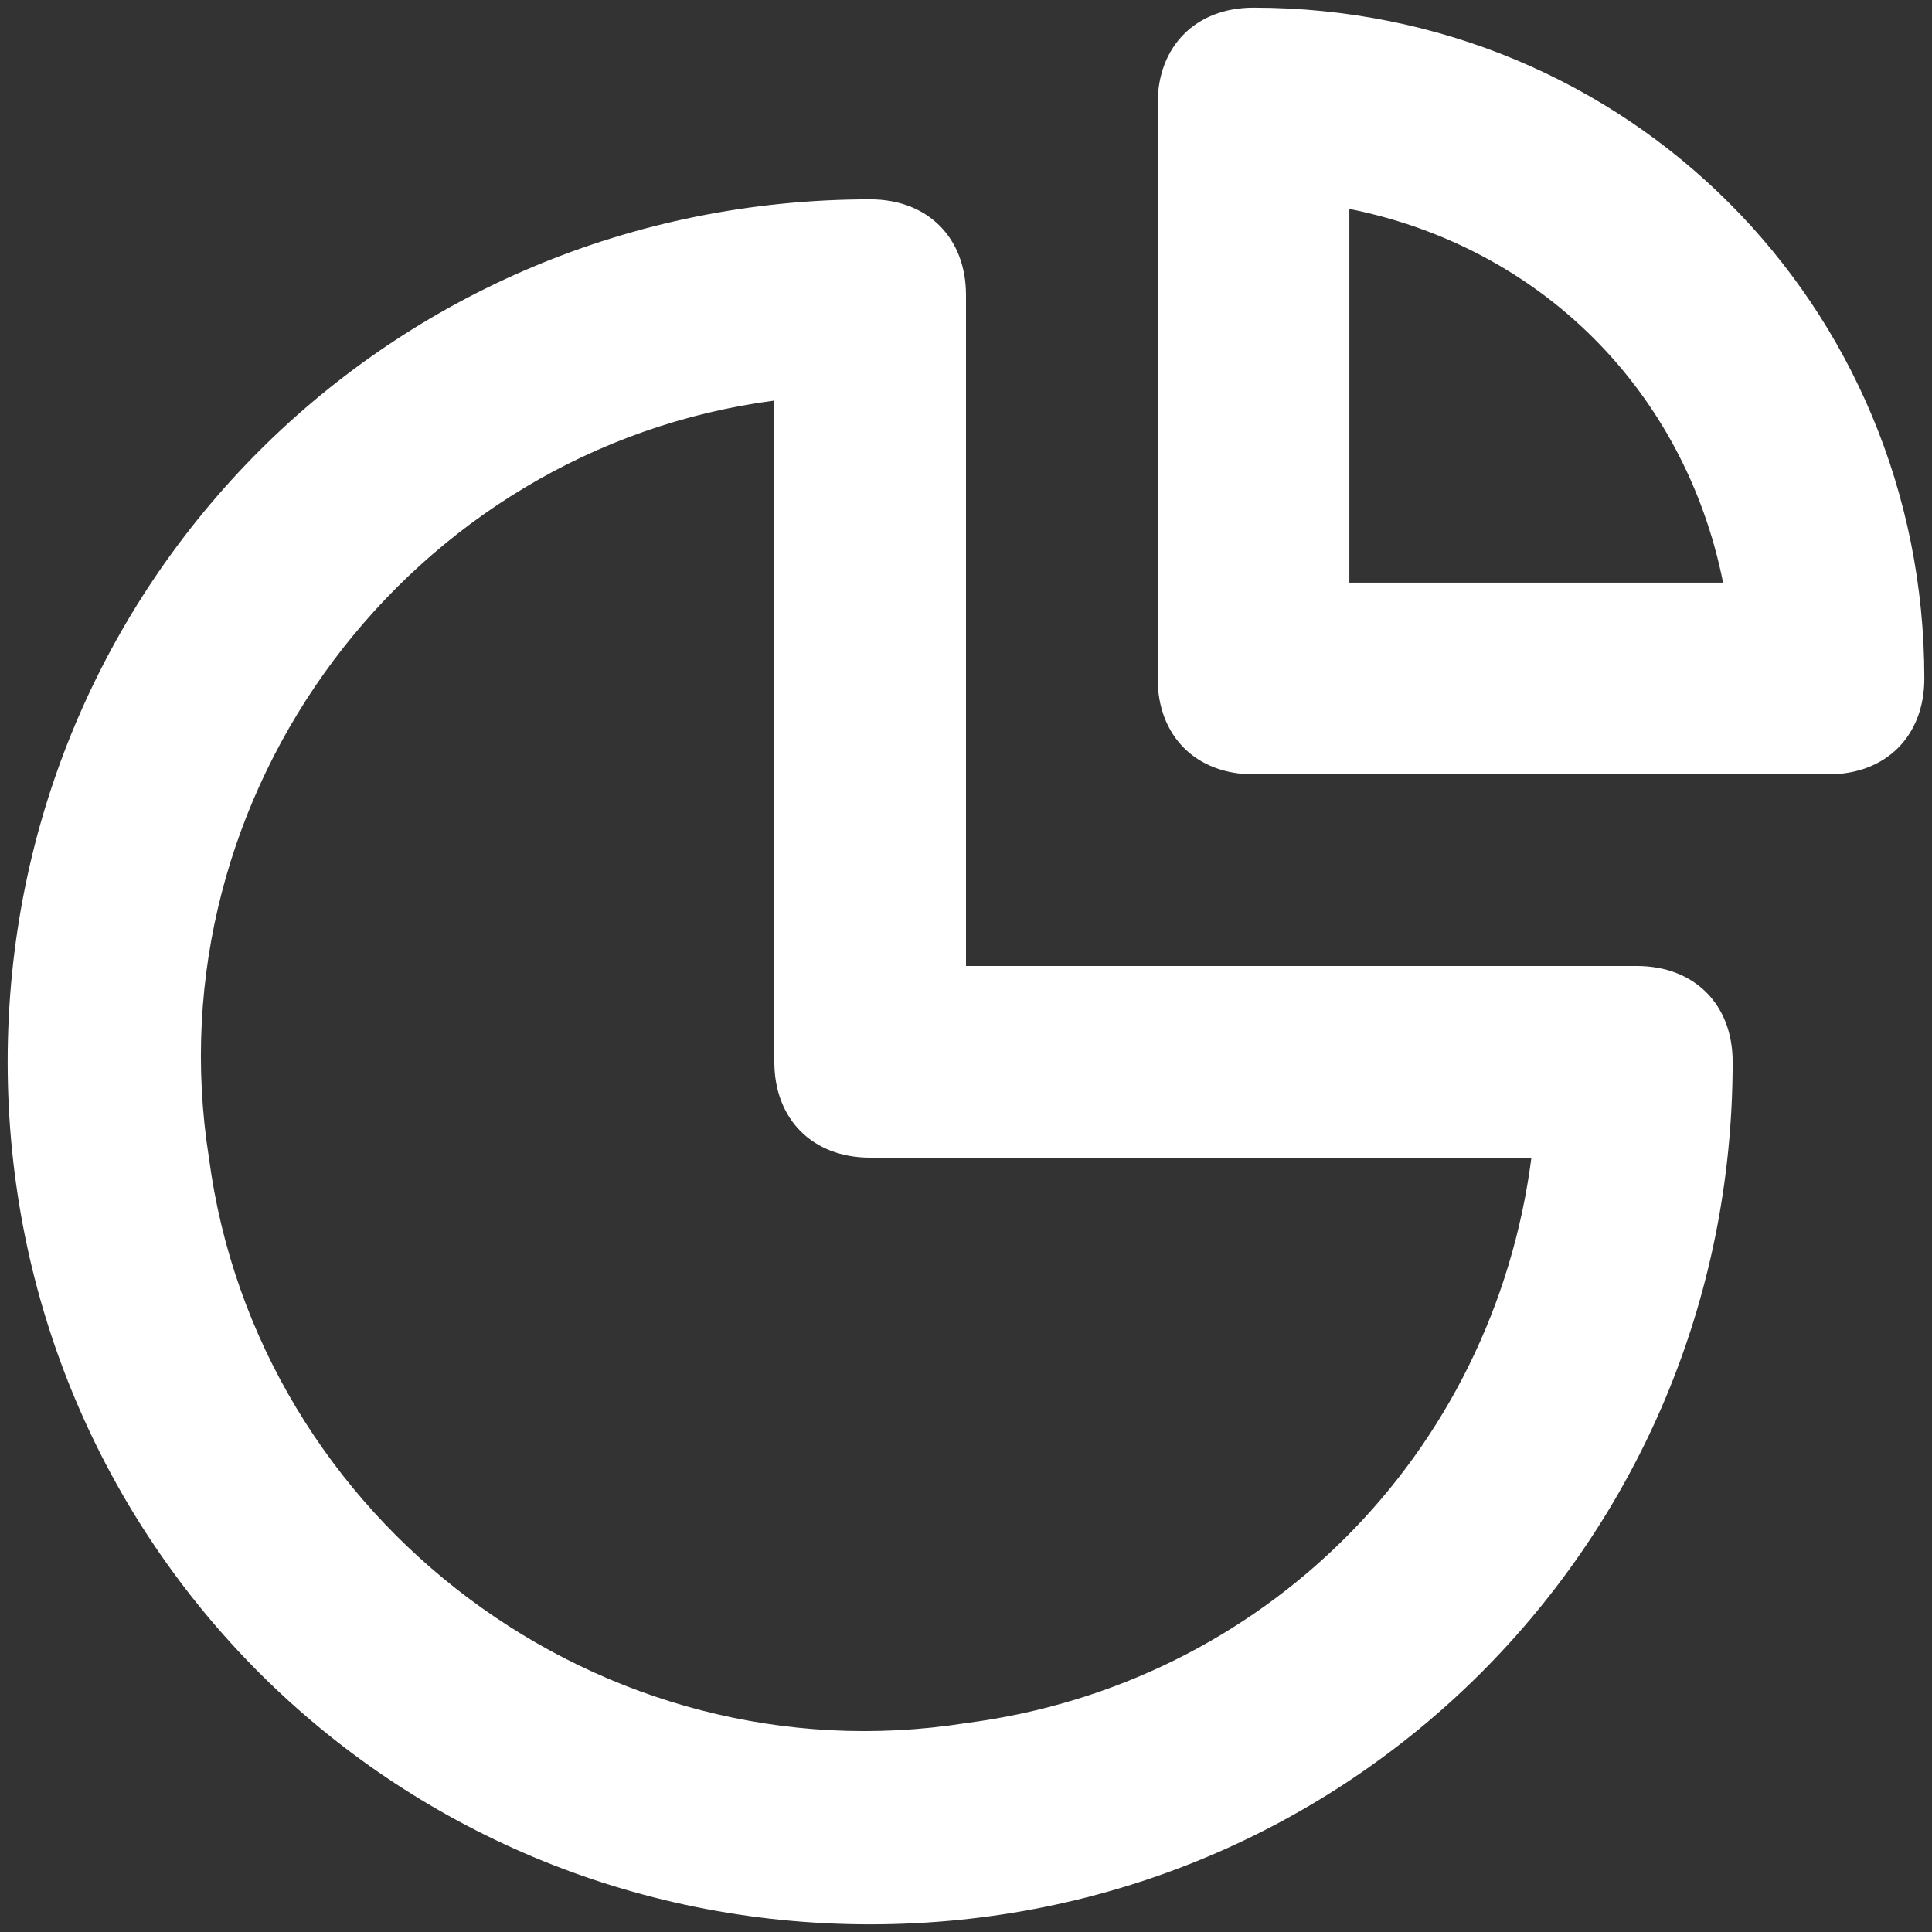 <svg width="84" height="84" viewBox="0 0 84 84" fill="none" xmlns="http://www.w3.org/2000/svg">
<rect x="0" y="0" width="84" height="84" fill="#333333" stroke="none"/>
<path d="M71.167 42H42V12.833C42 10.333 40.333 8.667 37.833 8.667C17 8.667 0.333 25.333 0.333 46.167C0.333 67 17 83.667 37.833 83.667C58.667 83.667 75.333 67 75.333 46.167C75.333 43.667 73.667 42 71.167 42ZM42 74.917C26.167 77.417 11.167 66.167 9.083 50.333C6.583 34.5 17.833 19.5 33.667 17.417V46.167C33.667 48.667 35.333 50.333 37.833 50.333H66.583C64.917 63.25 54.917 73.25 42 74.917ZM54.5 0.333C52 0.333 50.333 2 50.333 4.5V29.5C50.333 32 52 33.667 54.5 33.667H79.5C82 33.667 83.667 32 83.667 29.5C83.667 13.25 70.75 0.333 54.5 0.333ZM58.667 25.333V9.083C67 10.75 73.25 17 74.917 25.333H58.667Z" fill="white"/>
</svg>
